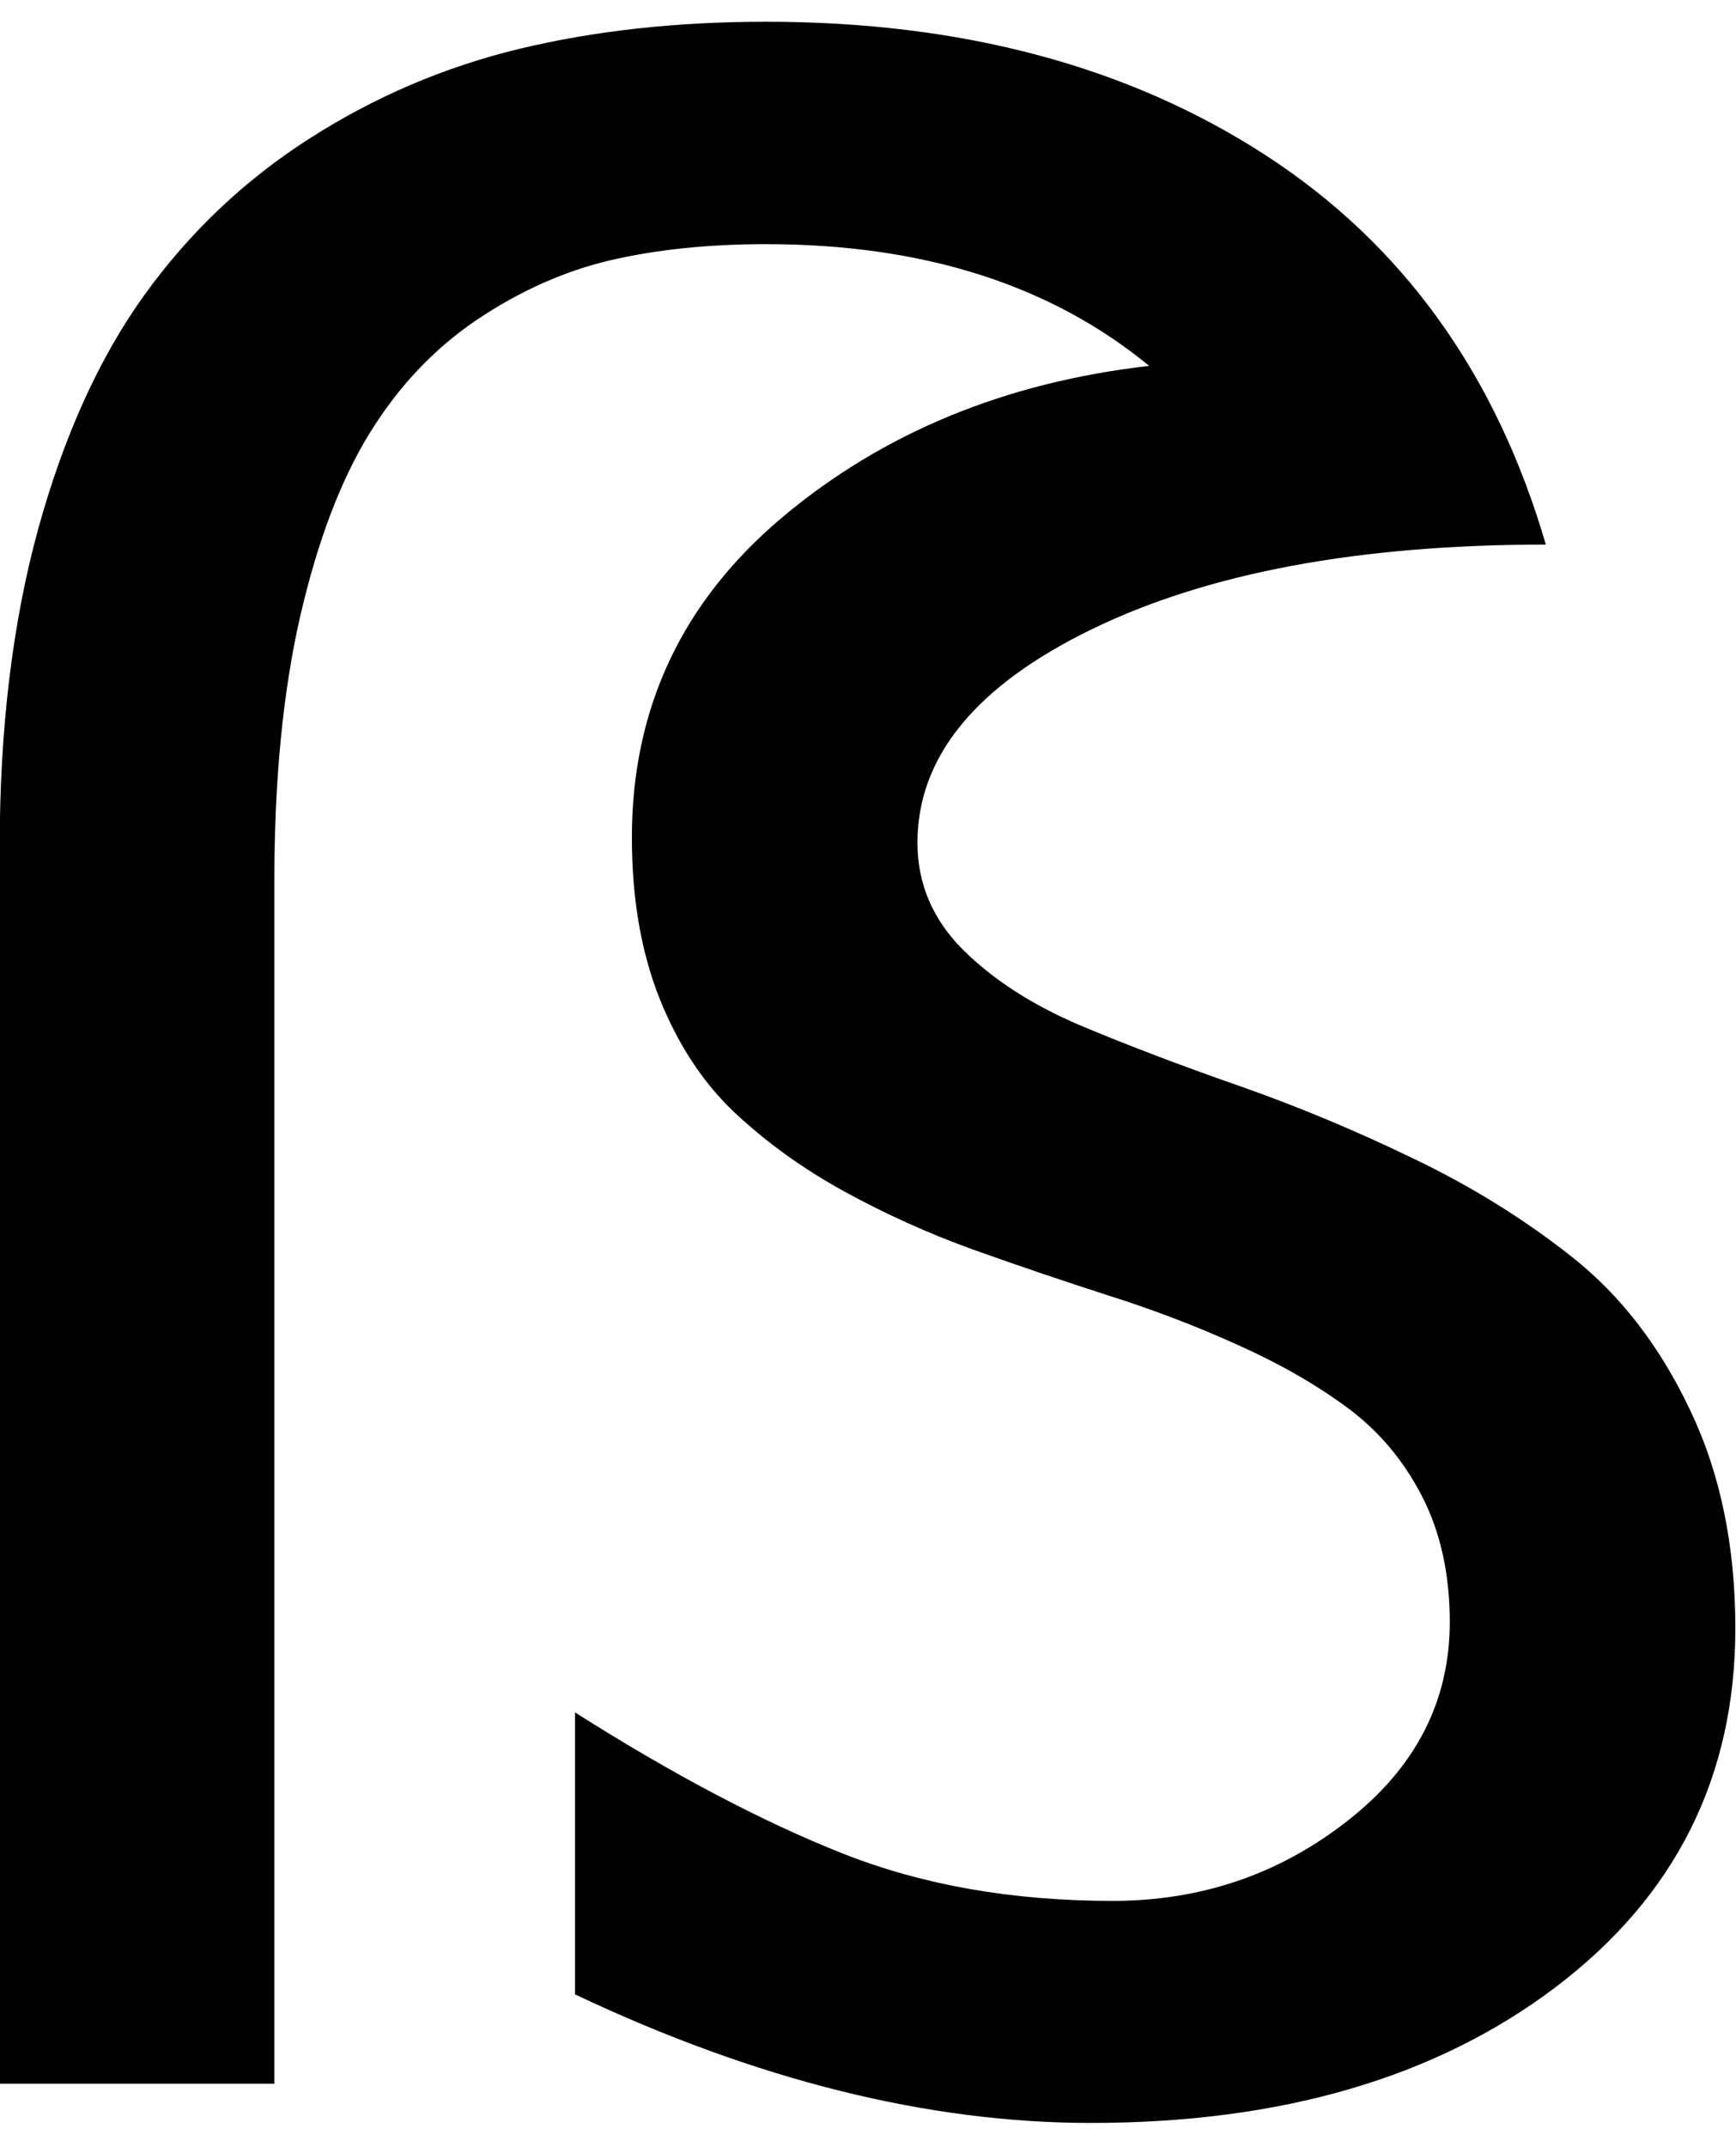 <?xml version="1.0" encoding="UTF-8" standalone="no"?>
<!-- Created with Inkscape (http://www.inkscape.org/) -->

<svg
   xmlns:dc="http://purl.org/dc/elements/1.1/"
   xmlns:cc="http://creativecommons.org/ns#"
   xmlns:rdf="http://www.w3.org/1999/02/22-rdf-syntax-ns#"
   xmlns:svg="http://www.w3.org/2000/svg"
   xmlns="http://www.w3.org/2000/svg"
   xmlns:inkscape="http://www.inkscape.org/namespaces/inkscape"
   version="1.1"
   width="90"
   height="111.25"
   id="svg2"
   xml:space="preserve"><defs
     id="defs6" /><g
     transform="matrix(1.25,0,0,-1.25,0,111.25)"
     id="g10"><g
       transform="scale(0.1,0.1)"
       id="g12"><path
         d="m 476.602,738.34 c -40.864,33.629 -93.832,50.461 -158.903,50.461 -23.988,0 -45.551,-2.262 -64.687,-6.711 -19.063,-4.5 -37.5,-12.738 -55.313,-24.692 -17.738,-11.988 -32.578,-27.738 -44.539,-47.187 -11.988,-19.492 -21.558,-44.84 -28.75,-76.09 -7.109,-31.25 -10.621,-67.66 -10.621,-109.223 l 0,-498.597 -113.91,0 0,512.66 c 0,49.059 5.32,92.969 15.941,131.719 10.699,38.75 25.391,71.09 44.059,97.031 18.75,26.019 41.57,47.66 68.441,64.84 26.95,17.269 55.981,29.687 87.032,37.187 31.128,7.5 65.238,11.25 102.347,11.25 81.25,0 150.313,-18.437 207.18,-55.308 56.883,-36.879 95.633,-90.7 116.25,-161.41 -77.5,0 -140.309,-11.719 -188.43,-35.149 -48.129,-23.441 -72.187,-52.93 -72.187,-88.441 0,-16.879 6.25,-31.641 18.75,-44.219 12.578,-12.5 28.789,-22.973 48.59,-31.41 19.878,-8.352 41.918,-16.711 66.097,-25.153 24.141,-8.437 48.281,-18.519 72.34,-30.16 24.141,-11.558 46.133,-25.226 65.941,-40.937 19.879,-15.742 36.09,-36.711 48.59,-62.961 12.578,-26.18 18.91,-56.41 18.91,-90.789 0,-61.481 -24.808,-111.012 -74.378,-148.59 C 595.738,28.84 531.449,10.051 452.379,10.051 c -67.418,0 -138.707,17.738 -213.899,53.289 l 0,116.871 c 40.821,-25.859 77.809,-45.313 110.93,-58.441 33.129,-13.122 70.469,-19.68 112.039,-19.68 36.641,0 69.102,11.012 97.34,33.121 28.32,22.07 42.5,49.57 42.5,82.5 0,19.879 -3.867,37.269 -11.559,52.187 -7.742,15 -18.128,27.262 -31.25,36.872 -13.05,9.57 -28.089,18.171 -45.16,25.781 -16.992,7.699 -34.84,14.539 -53.59,20.469 -18.75,6.019 -37.5,12.39 -56.25,19.07 -18.679,6.75 -36.531,14.84 -53.601,24.211 -16.988,9.379 -32.027,20.199 -45.149,32.5 -13.128,12.39 -23.558,28.211 -31.25,47.5 -7.621,19.258 -11.41,41.449 -11.41,66.57 0,53.508 20.821,97.809 62.5,132.809 41.758,35 92.418,55.859 152.032,62.66 z"
         inkscape:connector-curvature="0"
         id="path14"
         style="fill:#000000;fill-opacity:1;fill-rule:nonzero;stroke:none" /></g></g></svg>